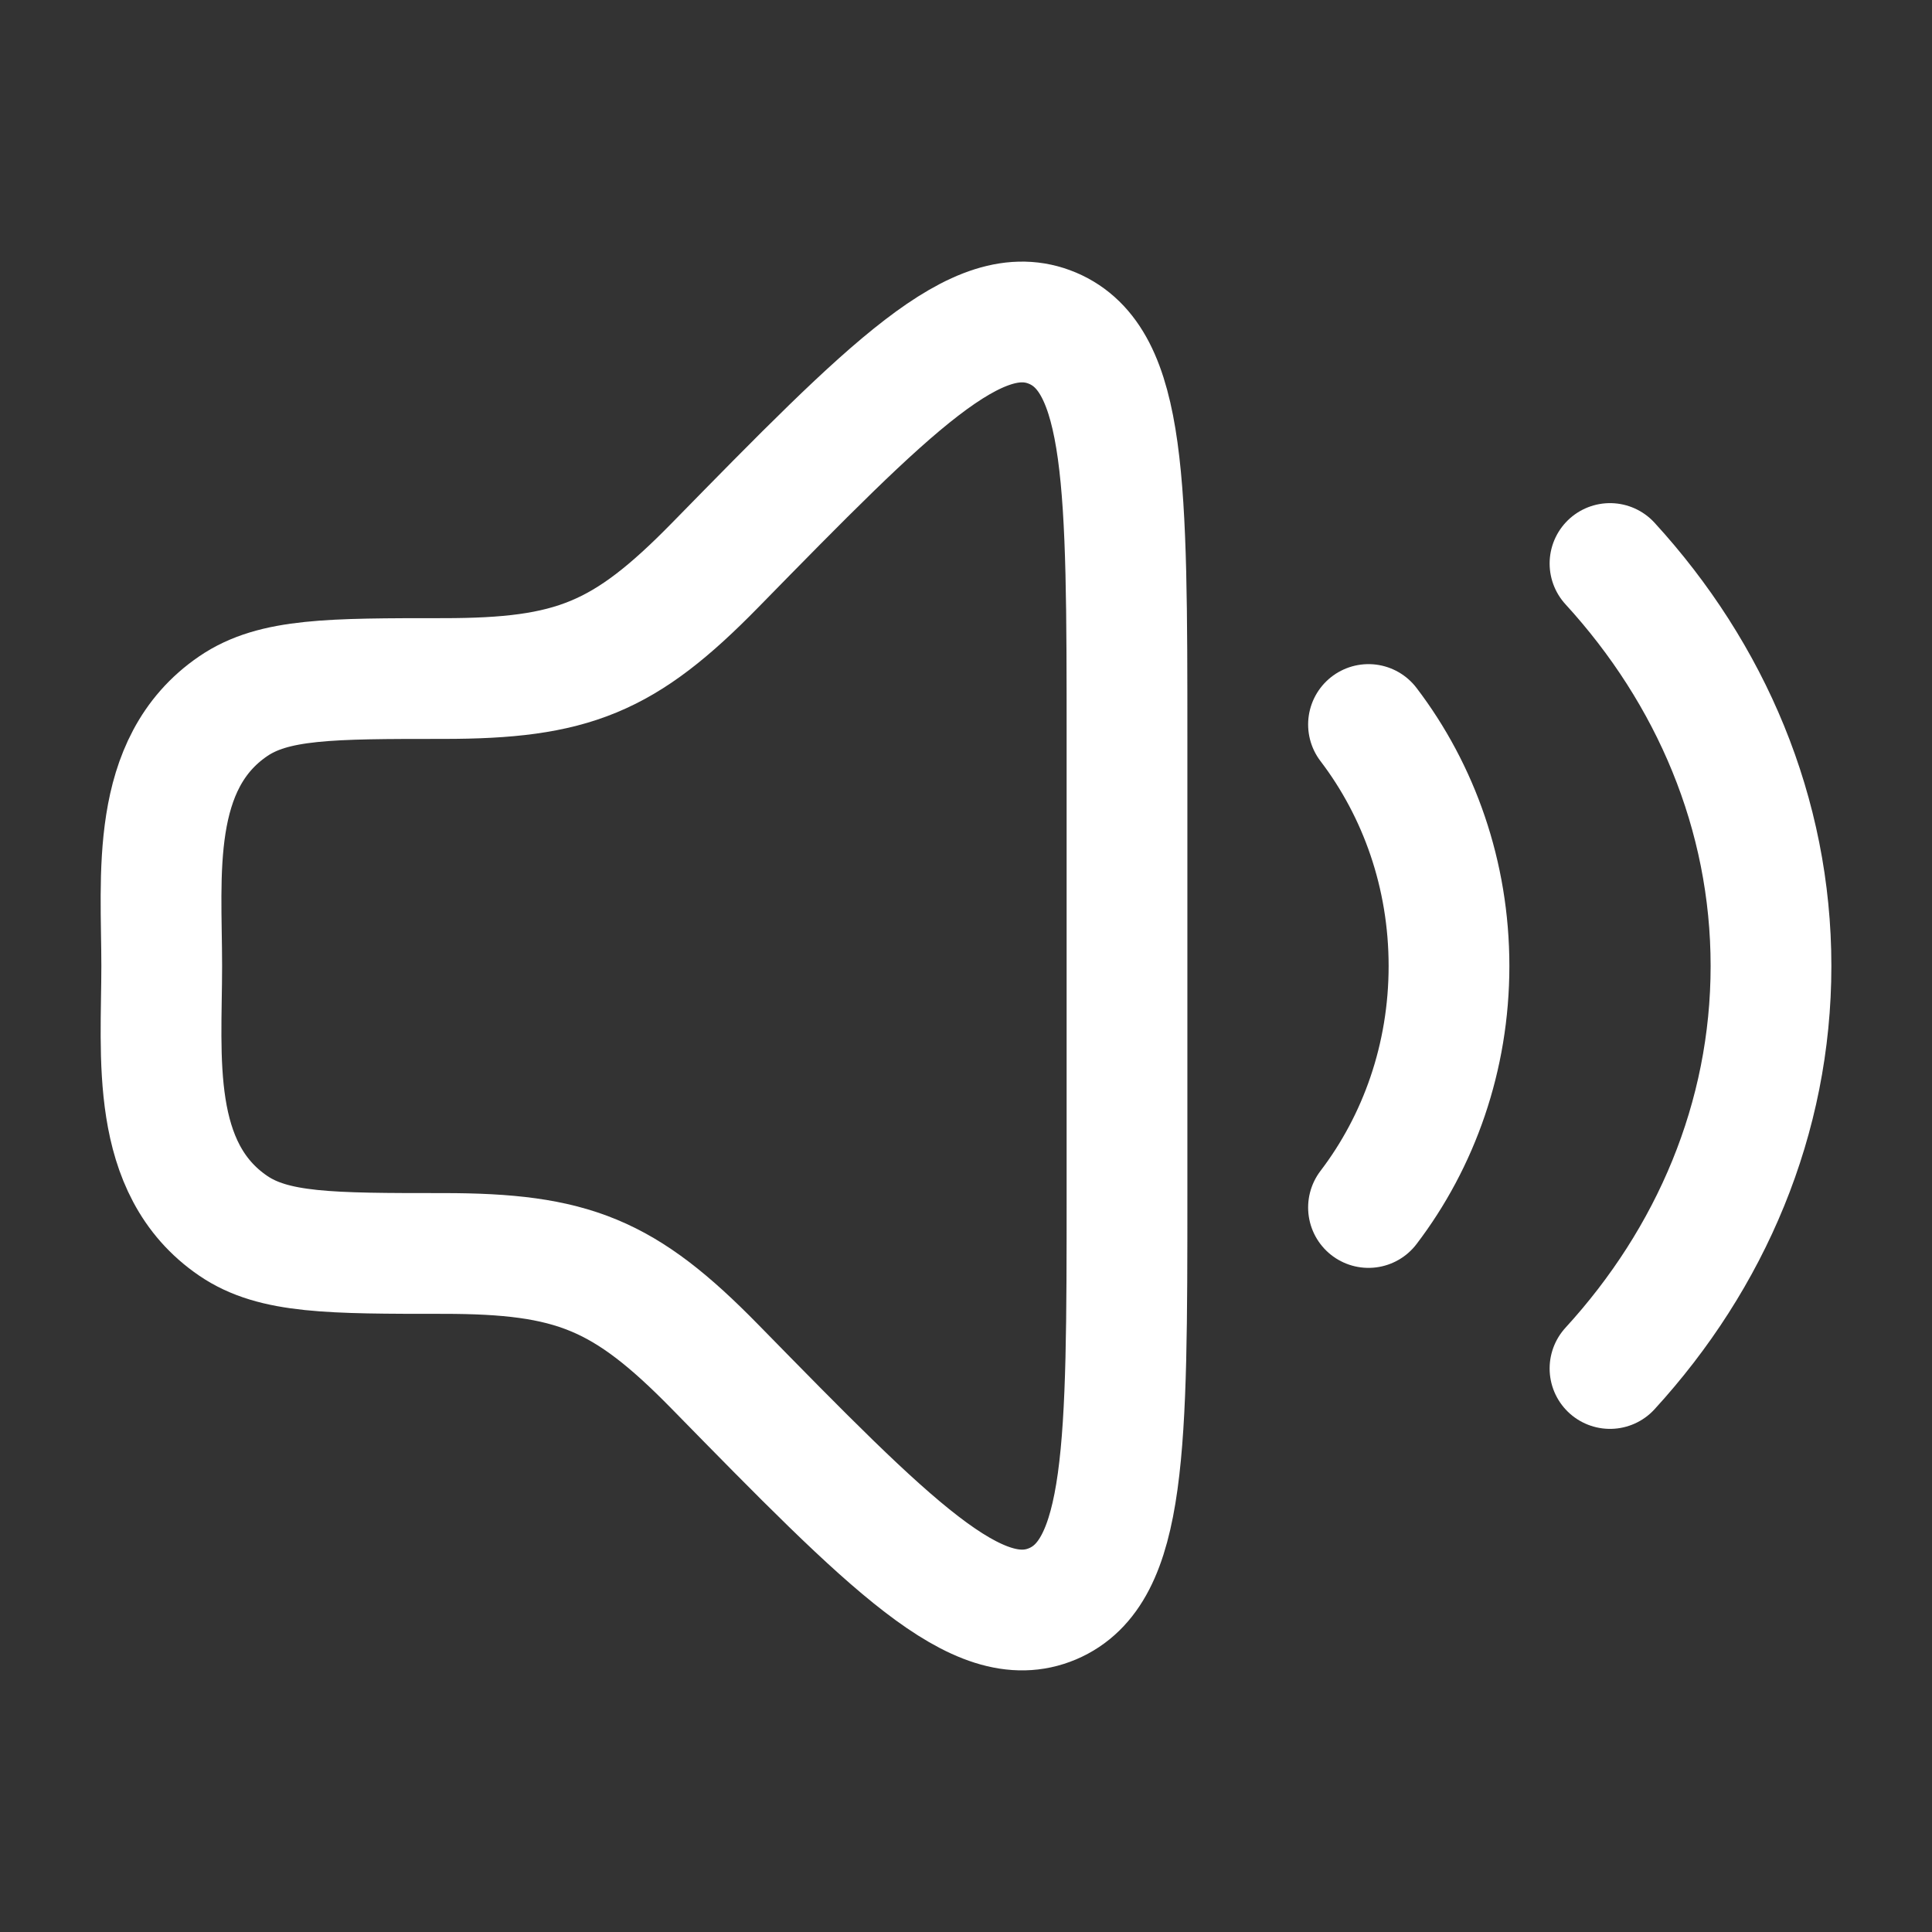 <svg xmlns="http://www.w3.org/2000/svg" viewBox="0 0 24 24" width="28" height="28" color="white" fill="none">
  <rect x="0" y="0" width="24" height="24" fill="#333333" stroke="none"/>
  <path d="M14 14.813V9.186C14 6.041 14 4.469 13.075 4.077C12.149 3.686 11.06 4.798 8.882 7.022C7.754 8.174 7.111 8.429 5.506 8.429C4.103 8.429 3.401 8.429 2.897 8.773C1.85 9.487 2.009 10.882 2.009 12C2.009 13.118 1.85 14.513 2.897 15.227C3.401 15.571 4.103 15.571 5.506 15.571C7.111 15.571 7.754 15.826 8.882 16.978C11.06 19.202 12.149 20.314 13.075 19.923C14 19.531 14 17.959 14 14.813Z" stroke="white" stroke-width="1.5" stroke-linecap="round" stroke-linejoin="round" />
  <path d="M17 9C17.625 9.82 18 10.863 18 12C18 13.137 17.625 14.18 17 15" stroke="white" stroke-width="1.5" stroke-linecap="round" stroke-linejoin="round" />
  <path d="M20 7C21.251 8.366 22 10.106 22 12C22 13.894 21.251 15.634 20 17" stroke="white" stroke-width="1.5" stroke-linecap="round" stroke-linejoin="round" />
</svg>